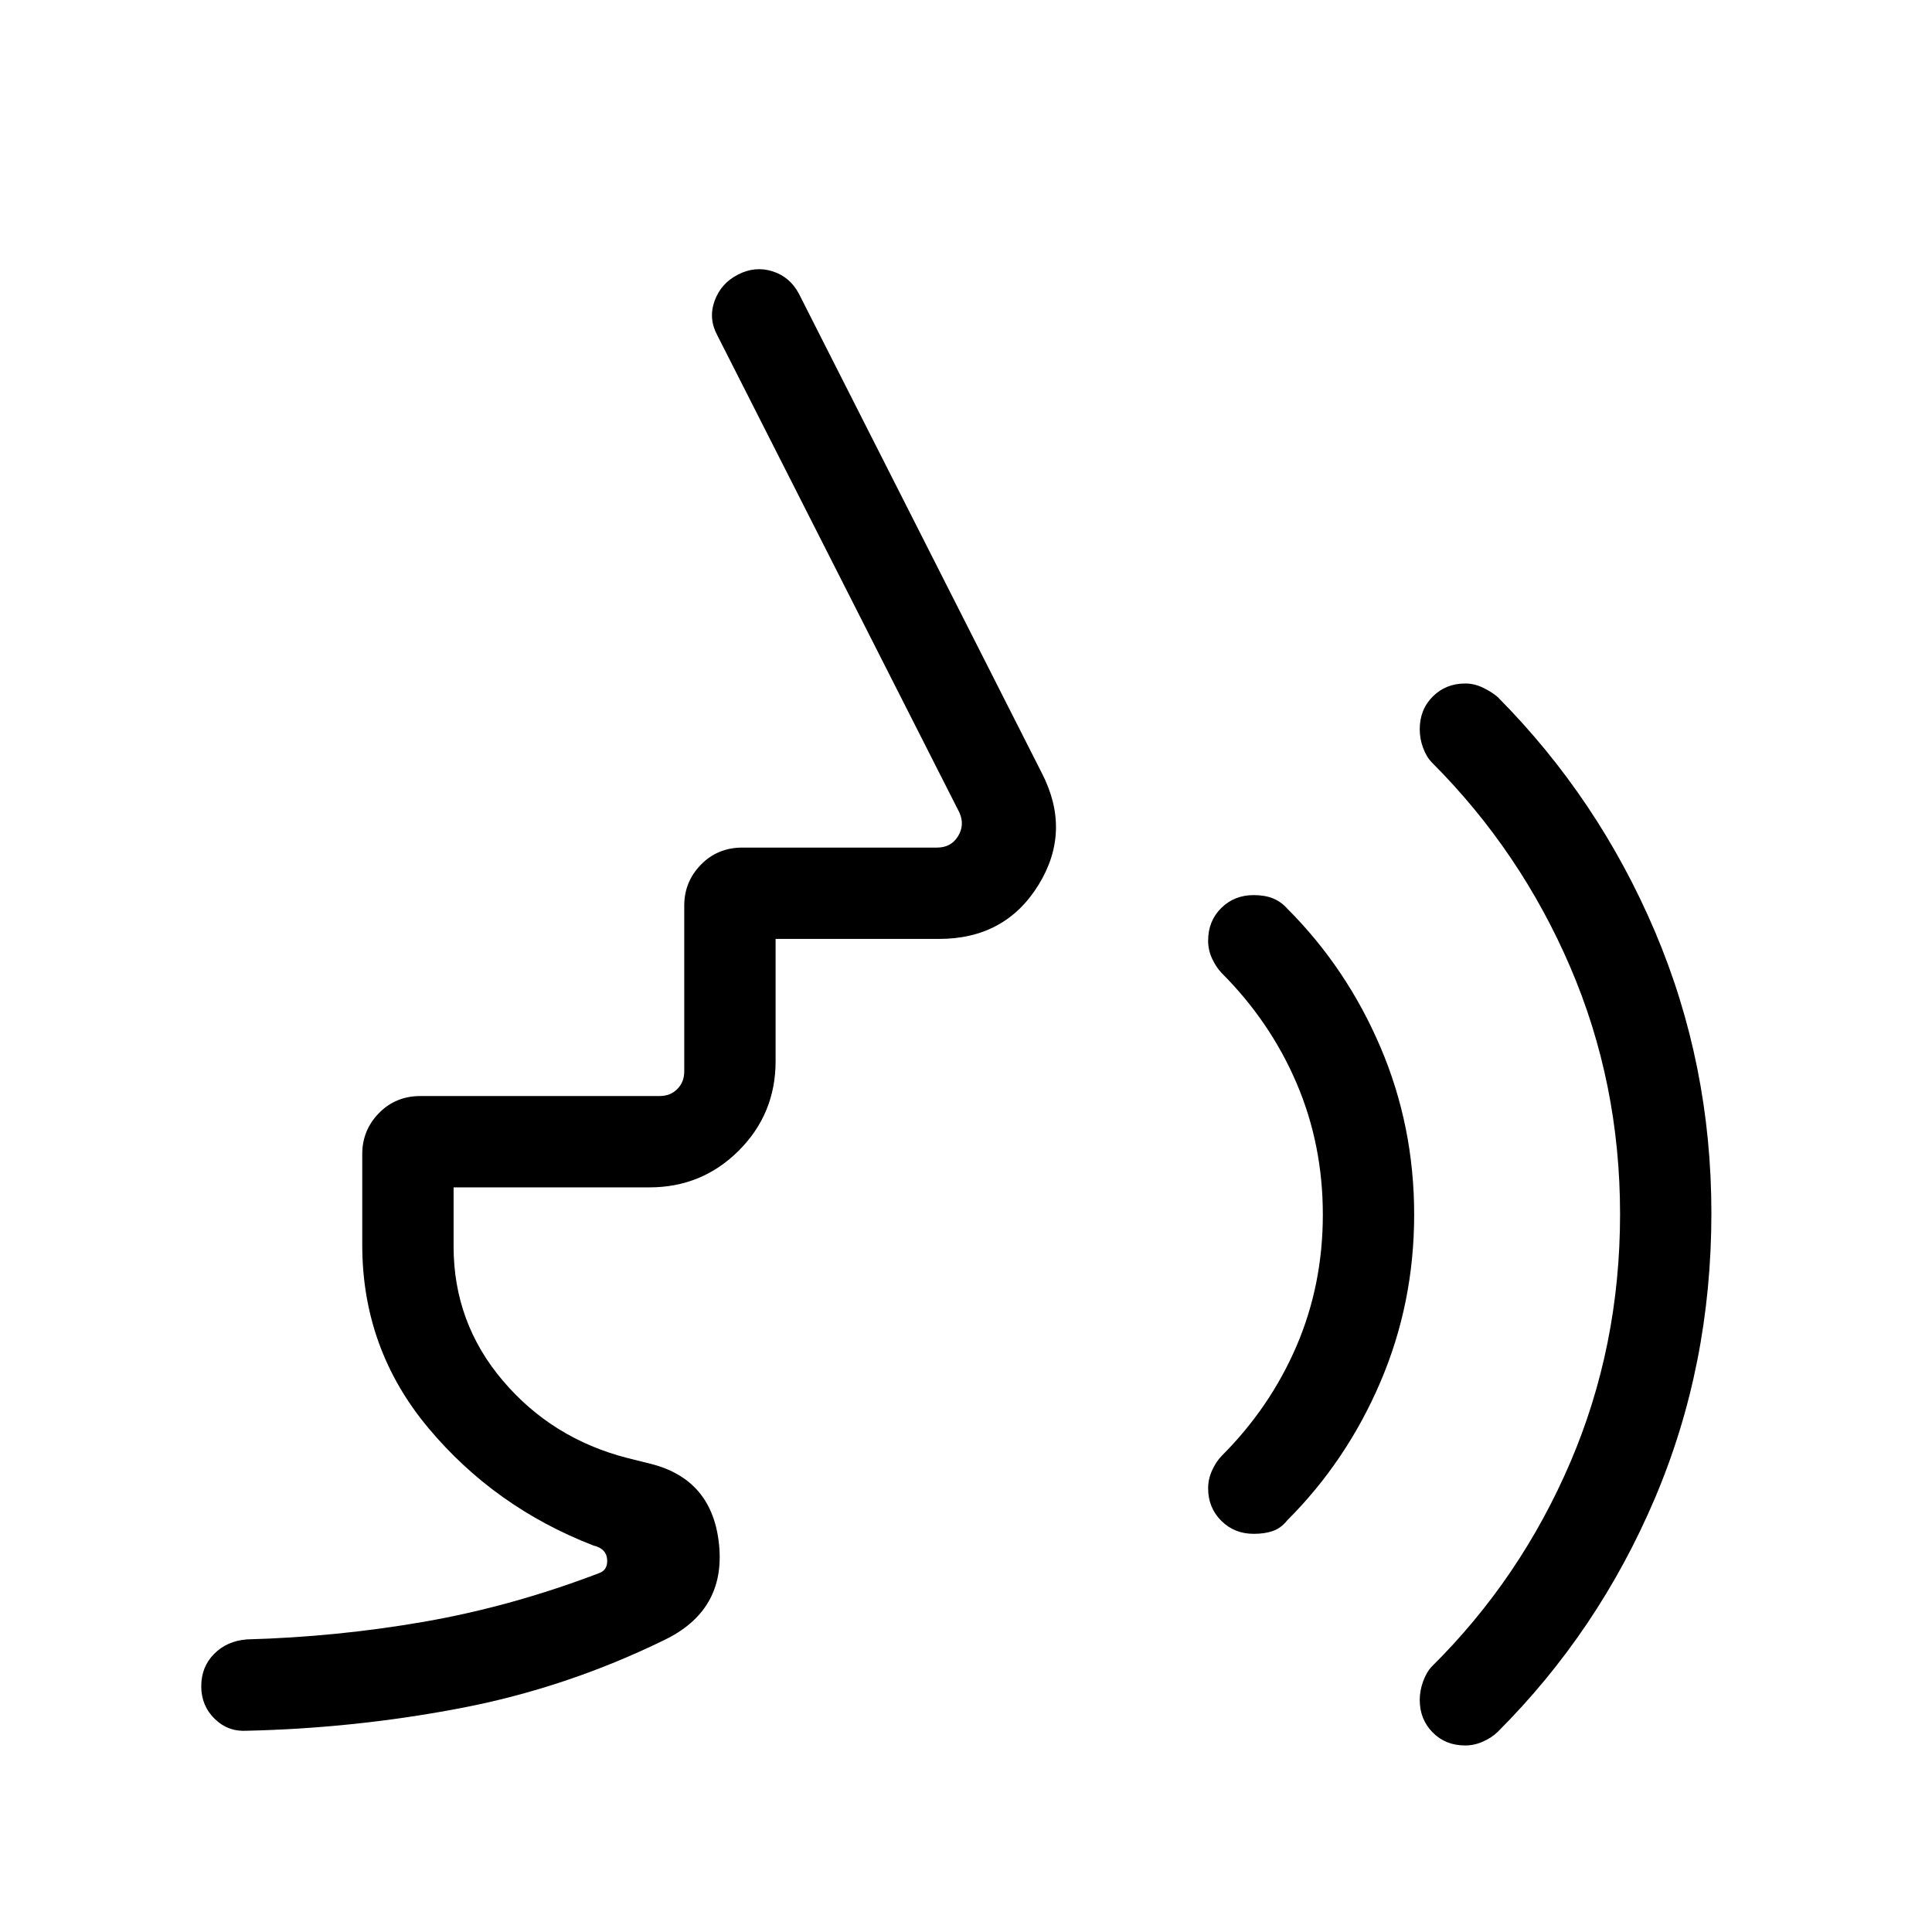 <svg xmlns="http://www.w3.org/2000/svg" width="48" height="48" viewBox="0 -960 960 960"><path d="M728.02-92.69q-9.79 0-16.17-6.51-6.39-6.5-6.39-16.12 0-4.53 1.66-9.16t4.42-7.52q44-43.62 68.73-101.35Q805-291.08 805-356.72q0-65.09-24.72-122.69-24.72-57.6-68.74-101.67-2.76-2.82-4.42-7.34-1.66-4.52-1.66-9.18 0-9.89 6.51-16.34 6.5-6.44 16.12-6.44 4.52 0 8.85 2.11t7.21 4.58q50.08 50.46 78.16 116.5 28.07 66.04 28.07 140 0 75.65-28.09 141.72-28.08 66.07-78.14 116.08-2.88 2.79-7.2 4.74-4.32 1.96-8.93 1.96ZM622.95-197.85q-9.62 0-16.13-6.5-6.51-6.51-6.51-16.12 0-4.53 1.95-8.86 1.95-4.32 4.74-7.21 24.15-24.15 37.23-54.62 13.08-30.46 13.08-65.3 0-34.85-13.08-65.39T607-476.54q-2.85-3.05-4.77-7.25-1.92-4.2-1.92-8.79 0-9.76 6.5-16.21 6.51-6.44 16.13-6.44 5.52 0 9.55 1.61 4.02 1.62 7.12 5.08 29.51 29.5 46.29 68.77 16.79 39.27 16.79 83.29t-16.79 83.23q-16.78 39.21-46.29 68.71-3.08 3.85-7.1 5.27-4.03 1.42-9.56 1.42ZM322.69-370h-97.3v29.38q0 37.86 24.46 66.66 24.46 28.81 61.84 38.42l12 3q30.49 7.84 33.63 40.34 3.14 32.51-27.28 47.14-48.73 23.79-101.08 33.81-52.34 10.02-106.27 11.25-9.3.61-16-5.91-6.69-6.53-6.69-16.18 0-9.65 6.4-16.1 6.39-6.45 16.29-7.2 44.7-1.23 88.06-8.78 43.36-7.55 86.71-24.06 4.62-1.54 4.23-6.92-.38-5.39-6.92-6.93-49-19-81.88-58.31-32.89-39.3-32.89-91v-45.15q0-11.88 8.29-20.36 8.3-8.48 20.56-8.48h118.84q5.39 0 8.85-3.47 3.46-3.46 3.46-8.84V-510q0-11.88 8.29-20.36 8.3-8.48 20.56-8.48h96.77q6.92 0 10.38-5.58 3.46-5.58.77-11.73L356.39-793.46q-4.46-8.31-1.31-17.04 3.15-8.73 11.65-13.08 8.5-4.34 17.12-1.61 8.61 2.73 13.07 11.04l120.77 238.3q14.85 28.85-1.7 55.62-16.55 26.77-49.37 26.77h-81.23v60.77q0 26.14-18.28 44.41Q348.83-370 322.69-370Z"/></svg>